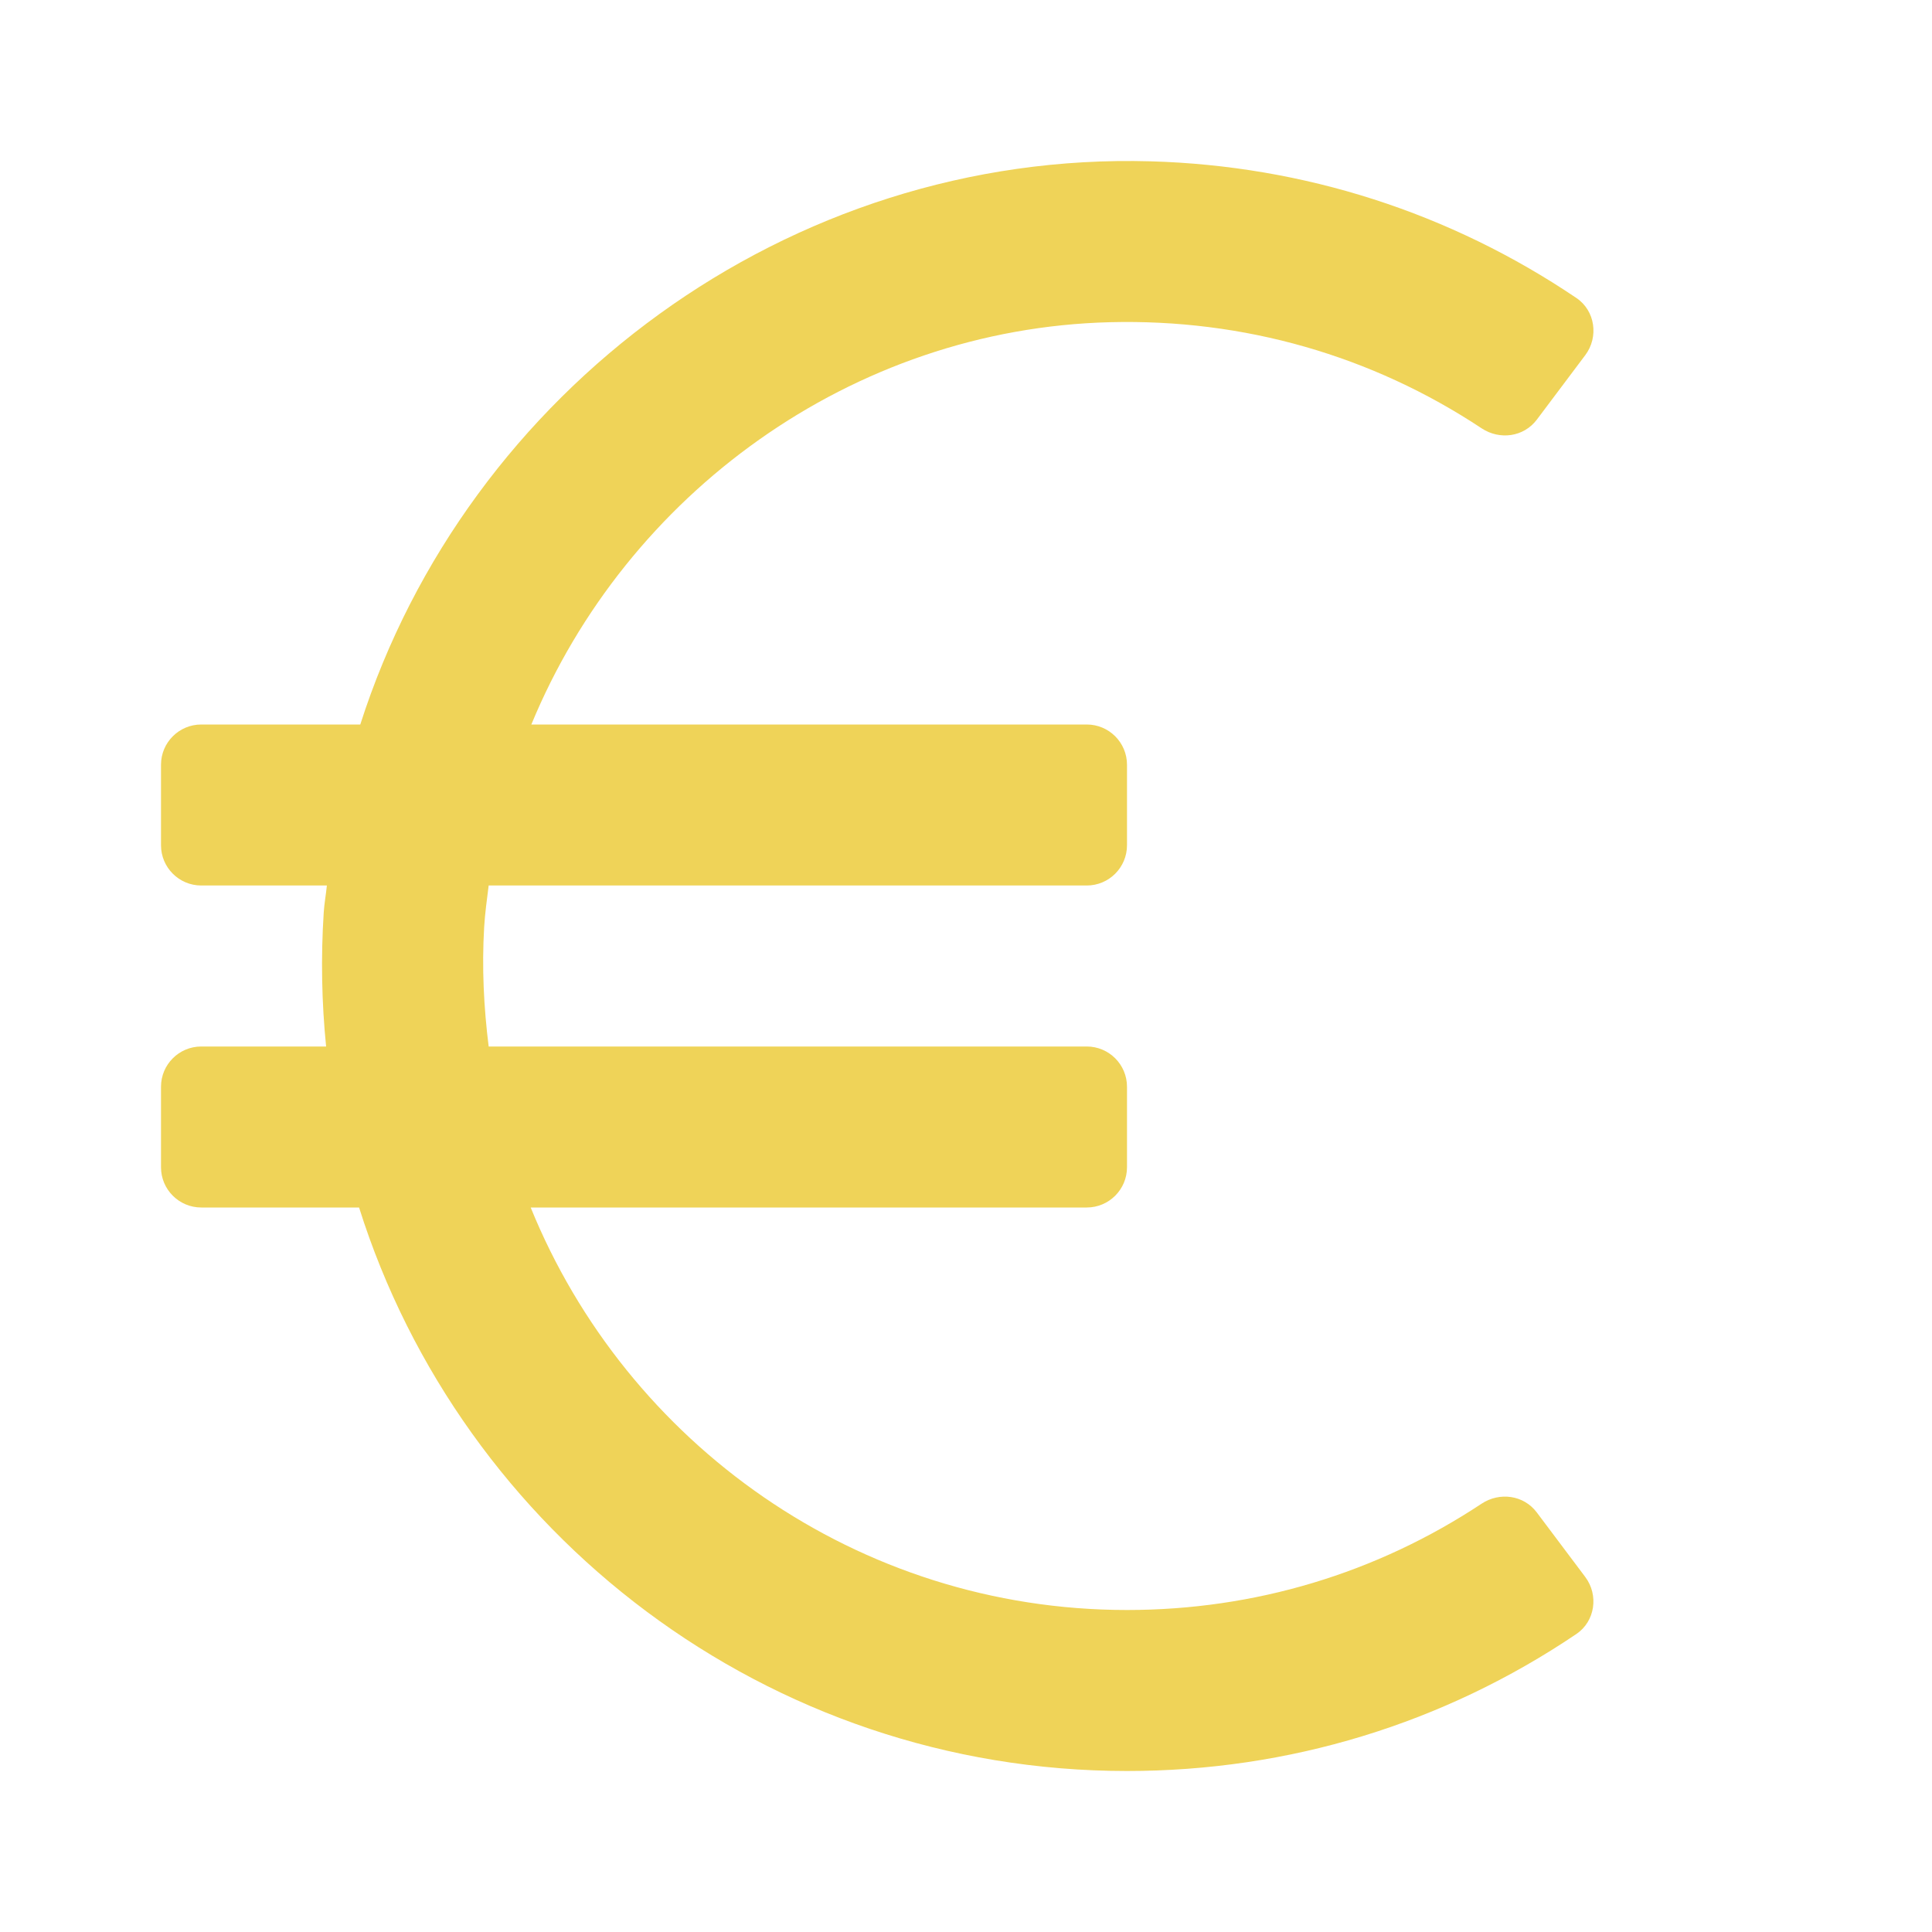 <?xml version="1.0" encoding="utf-8"?>
<!-- Generator: Adobe Illustrator 19.2.0, SVG Export Plug-In . SVG Version: 6.00 Build 0)  -->
<!DOCTYPE svg PUBLIC "-//W3C//DTD SVG 1.1//EN" "http://www.w3.org/Graphics/SVG/1.1/DTD/svg11.dtd">
<svg version="1.1" id="Layer_1" xmlns="http://www.w3.org/2000/svg" xmlns:xlink="http://www.w3.org/1999/xlink" x="0px" y="0px"
	 width="48px" height="48px" viewBox="0 0 48 48" enable-background="new 0 0 48 48" xml:space="preserve">
<path fill="#EFD358" d="M38.181,37.576c-0.324-0.432-0.923-0.514-1.373-0.216C34.194,39.09,31.169,40,28,40
	c-6.699,0-12.435-4.146-14.815-10H27c0.552,0,1-0.448,1-1v-2c0-0.552-0.448-1-1-1H12.141
	c-0.121-0.967-0.172-1.957-0.112-2.969c0.021-0.348,0.069-0.689,0.112-1.031H27c0.552,0,1-0.448,1-1v-2
	c0-0.552-0.448-1-1-1H13.201c2.357-5.713,7.95-9.831,14.377-9.995
	c3.323-0.084,6.502,0.828,9.232,2.636c0.45,0.298,1.048,0.216,1.372-0.215l1.204-1.603
	c0.338-0.45,0.247-1.104-0.22-1.419c-3.141-2.121-6.766-3.286-10.573-3.396
	C19.578,3.749,11.602,9.714,8.951,18H5c-0.552,0-1,0.448-1,1v2c0,0.552,0.448,1,1,1h3.121
	c-0.022,0.224-0.063,0.442-0.078,0.668C7.97,23.799,7.993,24.912,8.102,26H5c-0.552,0-1,0.448-1,1v2
	c0,0.552,0.448,1,1,1h3.921C11.475,38.105,19.061,44,28,44c4.023,0,7.862-1.174,11.165-3.404
	c0.466-0.315,0.558-0.967,0.22-1.417L38.181,37.576z"/>
</svg>

